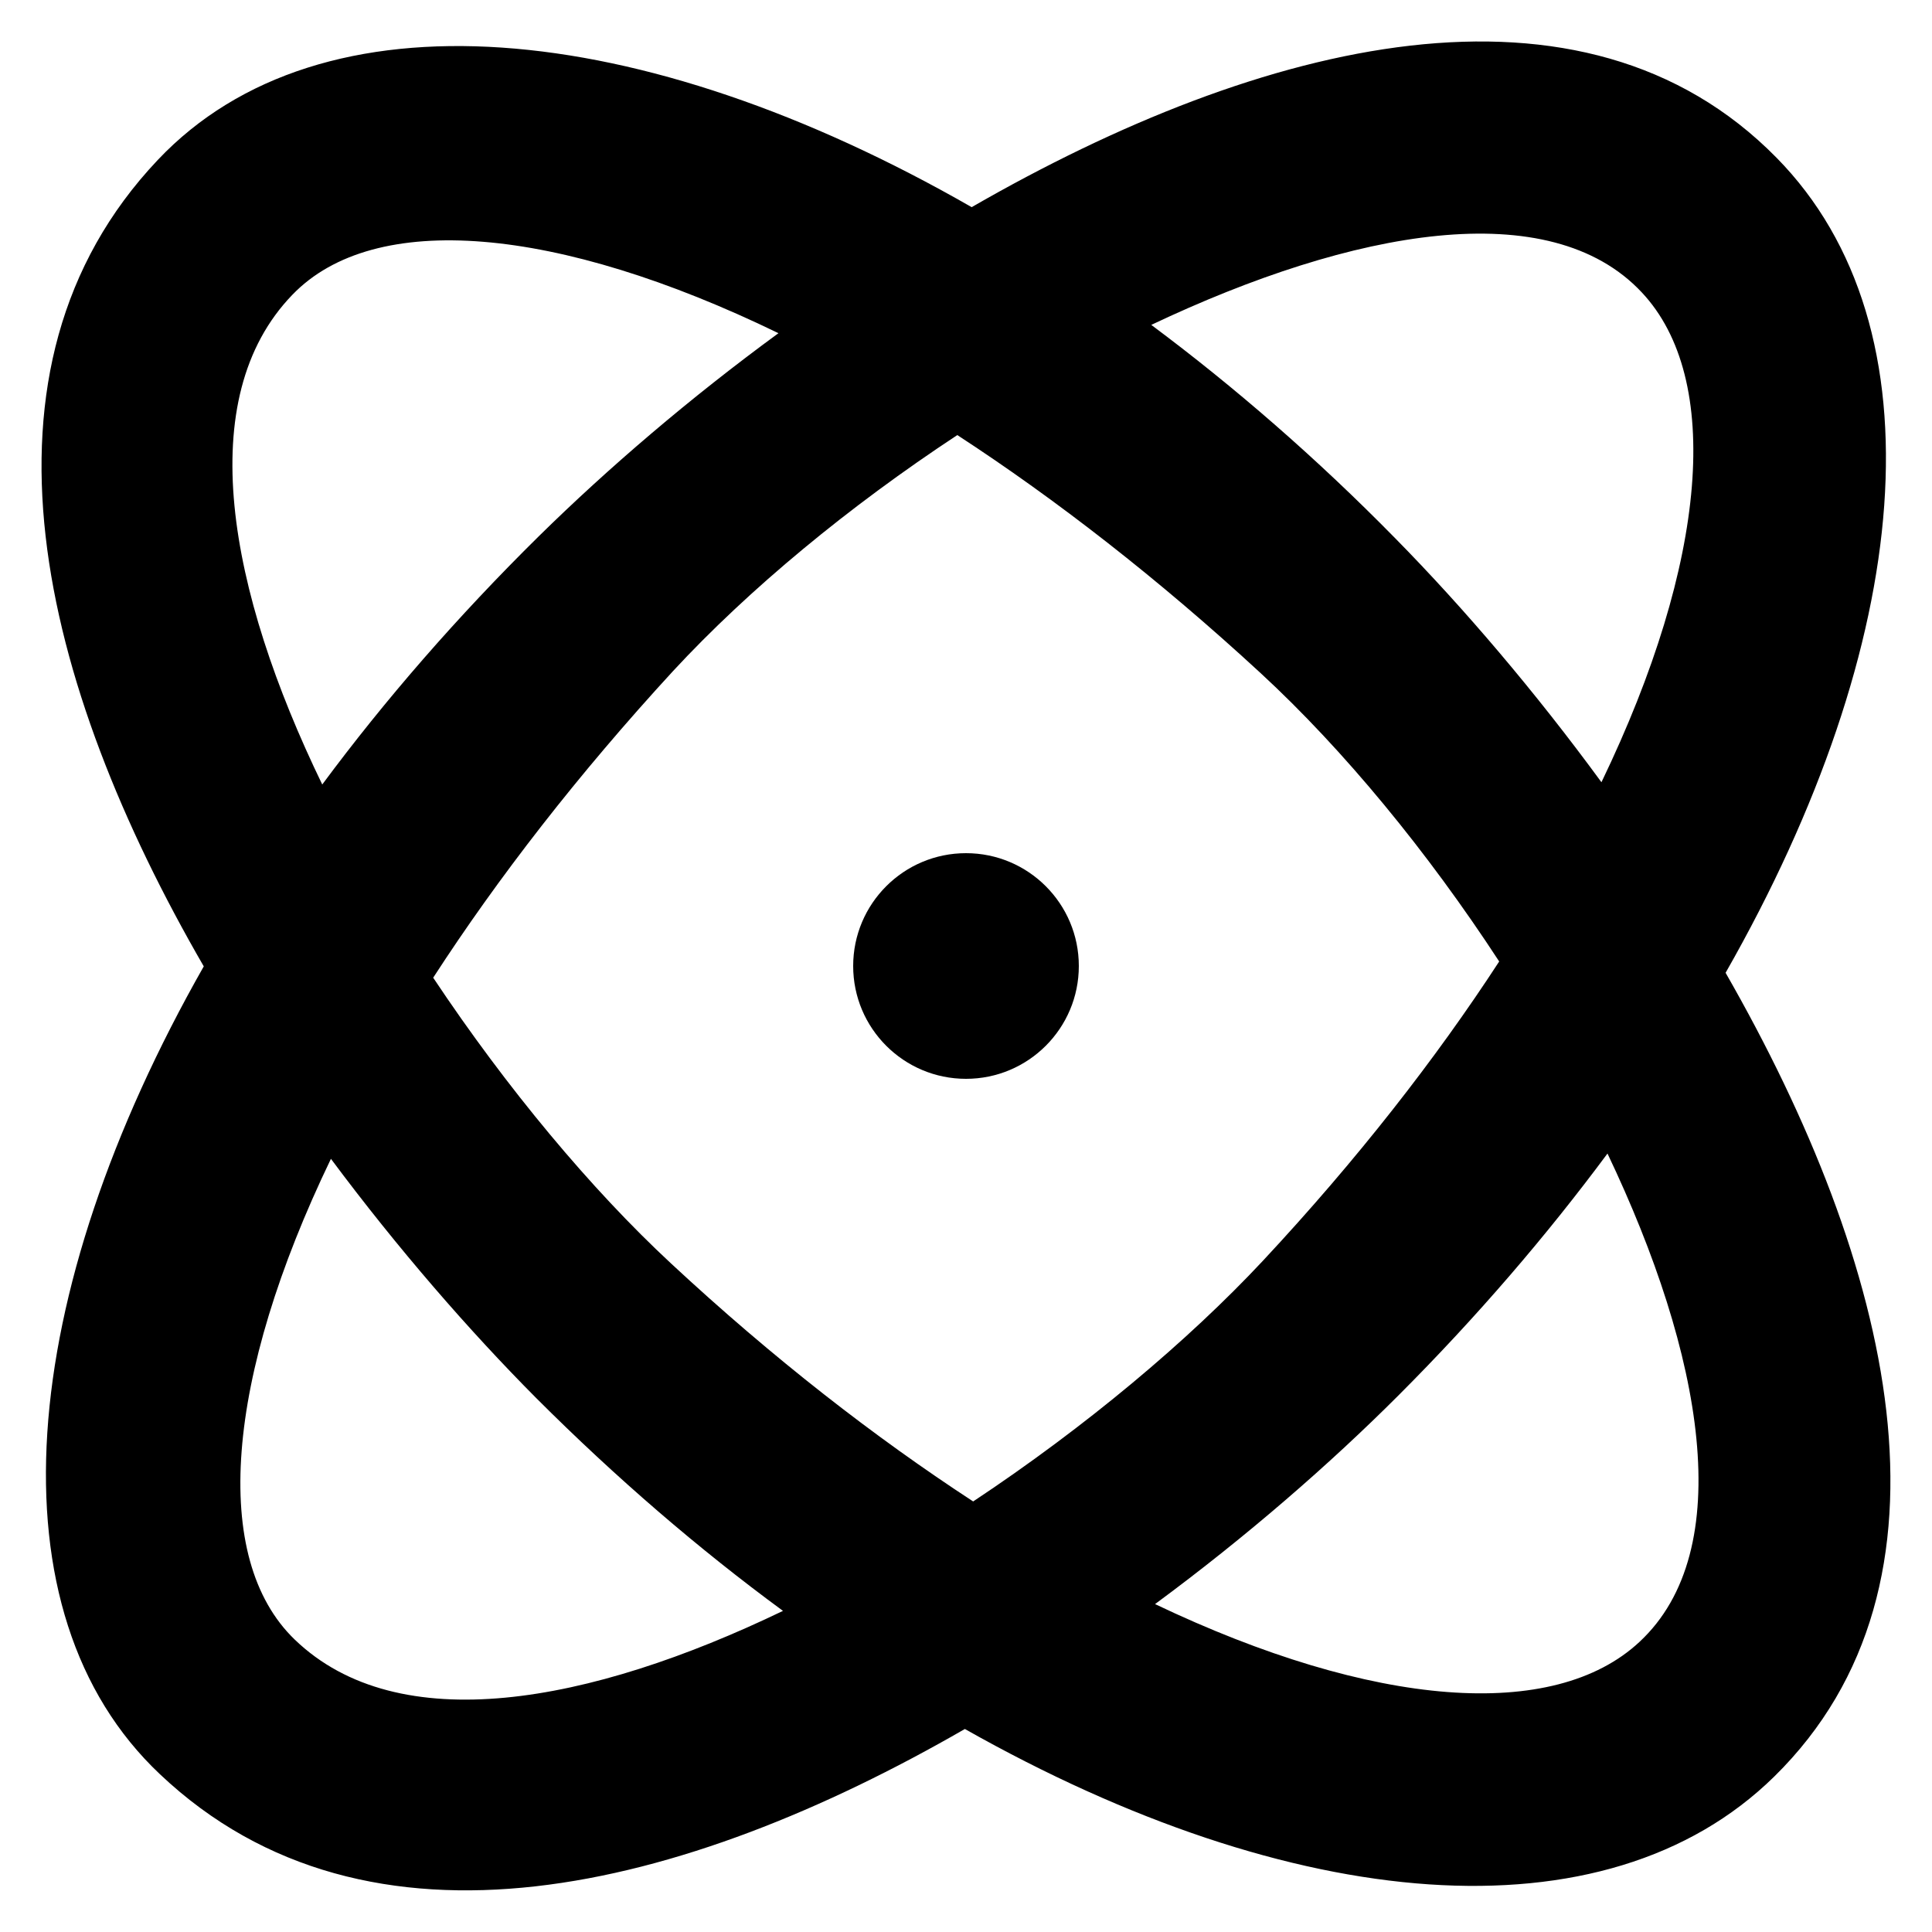 <?xml version='1.0' encoding='utf-8'?>
<svg version="1.1" xmlns="http://www.w3.org/2000/svg" viewBox="0 0 512 512" xmlns:xlink="http://www.w3.org/1999/xlink" enable-background="new 0 0 512 512">
  <g>
    <g>
      <path d="m457.3,257.8c49.8-87.3 57.8-171 13.5-216-51.4-52.3-136.2-31.3-213.3,13.1-87.7-50.3-172.4-58.3-215.7-12.5-52.4,55.4-30.9,139.2 12.2,213.7-49.5,87.1-57.2,171.1-11.6,214.1 55.3,52.3 138.9,30.9 213.3-12 86.7,49 169.7,56.6 214.5,12.6 52.2-51.3 31.3-135.9-12.9-213zm-22.2-180.3c21.4,22.8 17.5,71.3-10.7,129.8-17.5-23.9-36.3-46-54.6-64.6-20.9-21.3-42.7-40.2-64.7-56.6 53.6-25.4 105.6-34.7 130-8.6zm-357.6,.6c21.7-22.5 70.1-18.3 128.8,10.2-23.5,17.2-45.2,35.8-63.5,53.8-21.6,21.3-40.8,43.4-57.4,65.8-24.9-51.4-34.5-102.3-7.9-129.8zm.6,356.4c-22.3-21.5-18.4-69.3 9.6-127.4 17.8,23.9 36.7,45.6 54.4,63.4 21.2,21.2 43.2,40.1 65.4,56.4-51.3,24.7-101.9,34.1-129.4,7.6zm99.7-99.7c-21.1-19.6-43.5-46.4-63-75.7 17.1-26.4 38.4-53.9 63.6-81.3 20.1-21.7 46.6-43.6 75.3-62.5 26.1,17 53.3,38.1 80.4,63.1 22,20.3 44.2,47.3 63.2,76.4-16.8,25.8-37.7,52.6-62.6,79.3-19.9,21.3-47.1,44.1-76.8,63.8-25.9-16.9-53-37.9-80.1-63.1zm256.7,100.3c-22.7,21.2-70.5,17.6-128.4-10 24.4-18 46.4-37.2 64.4-55.2 20.9-20.9 39.4-42.5 55.5-64.2 25.4,53.3 34.6,105.1 8.5,129.4z"/>
      <circle cx="256" cy="256" r="29.9"/>
    </g>
  </g>
</svg>

